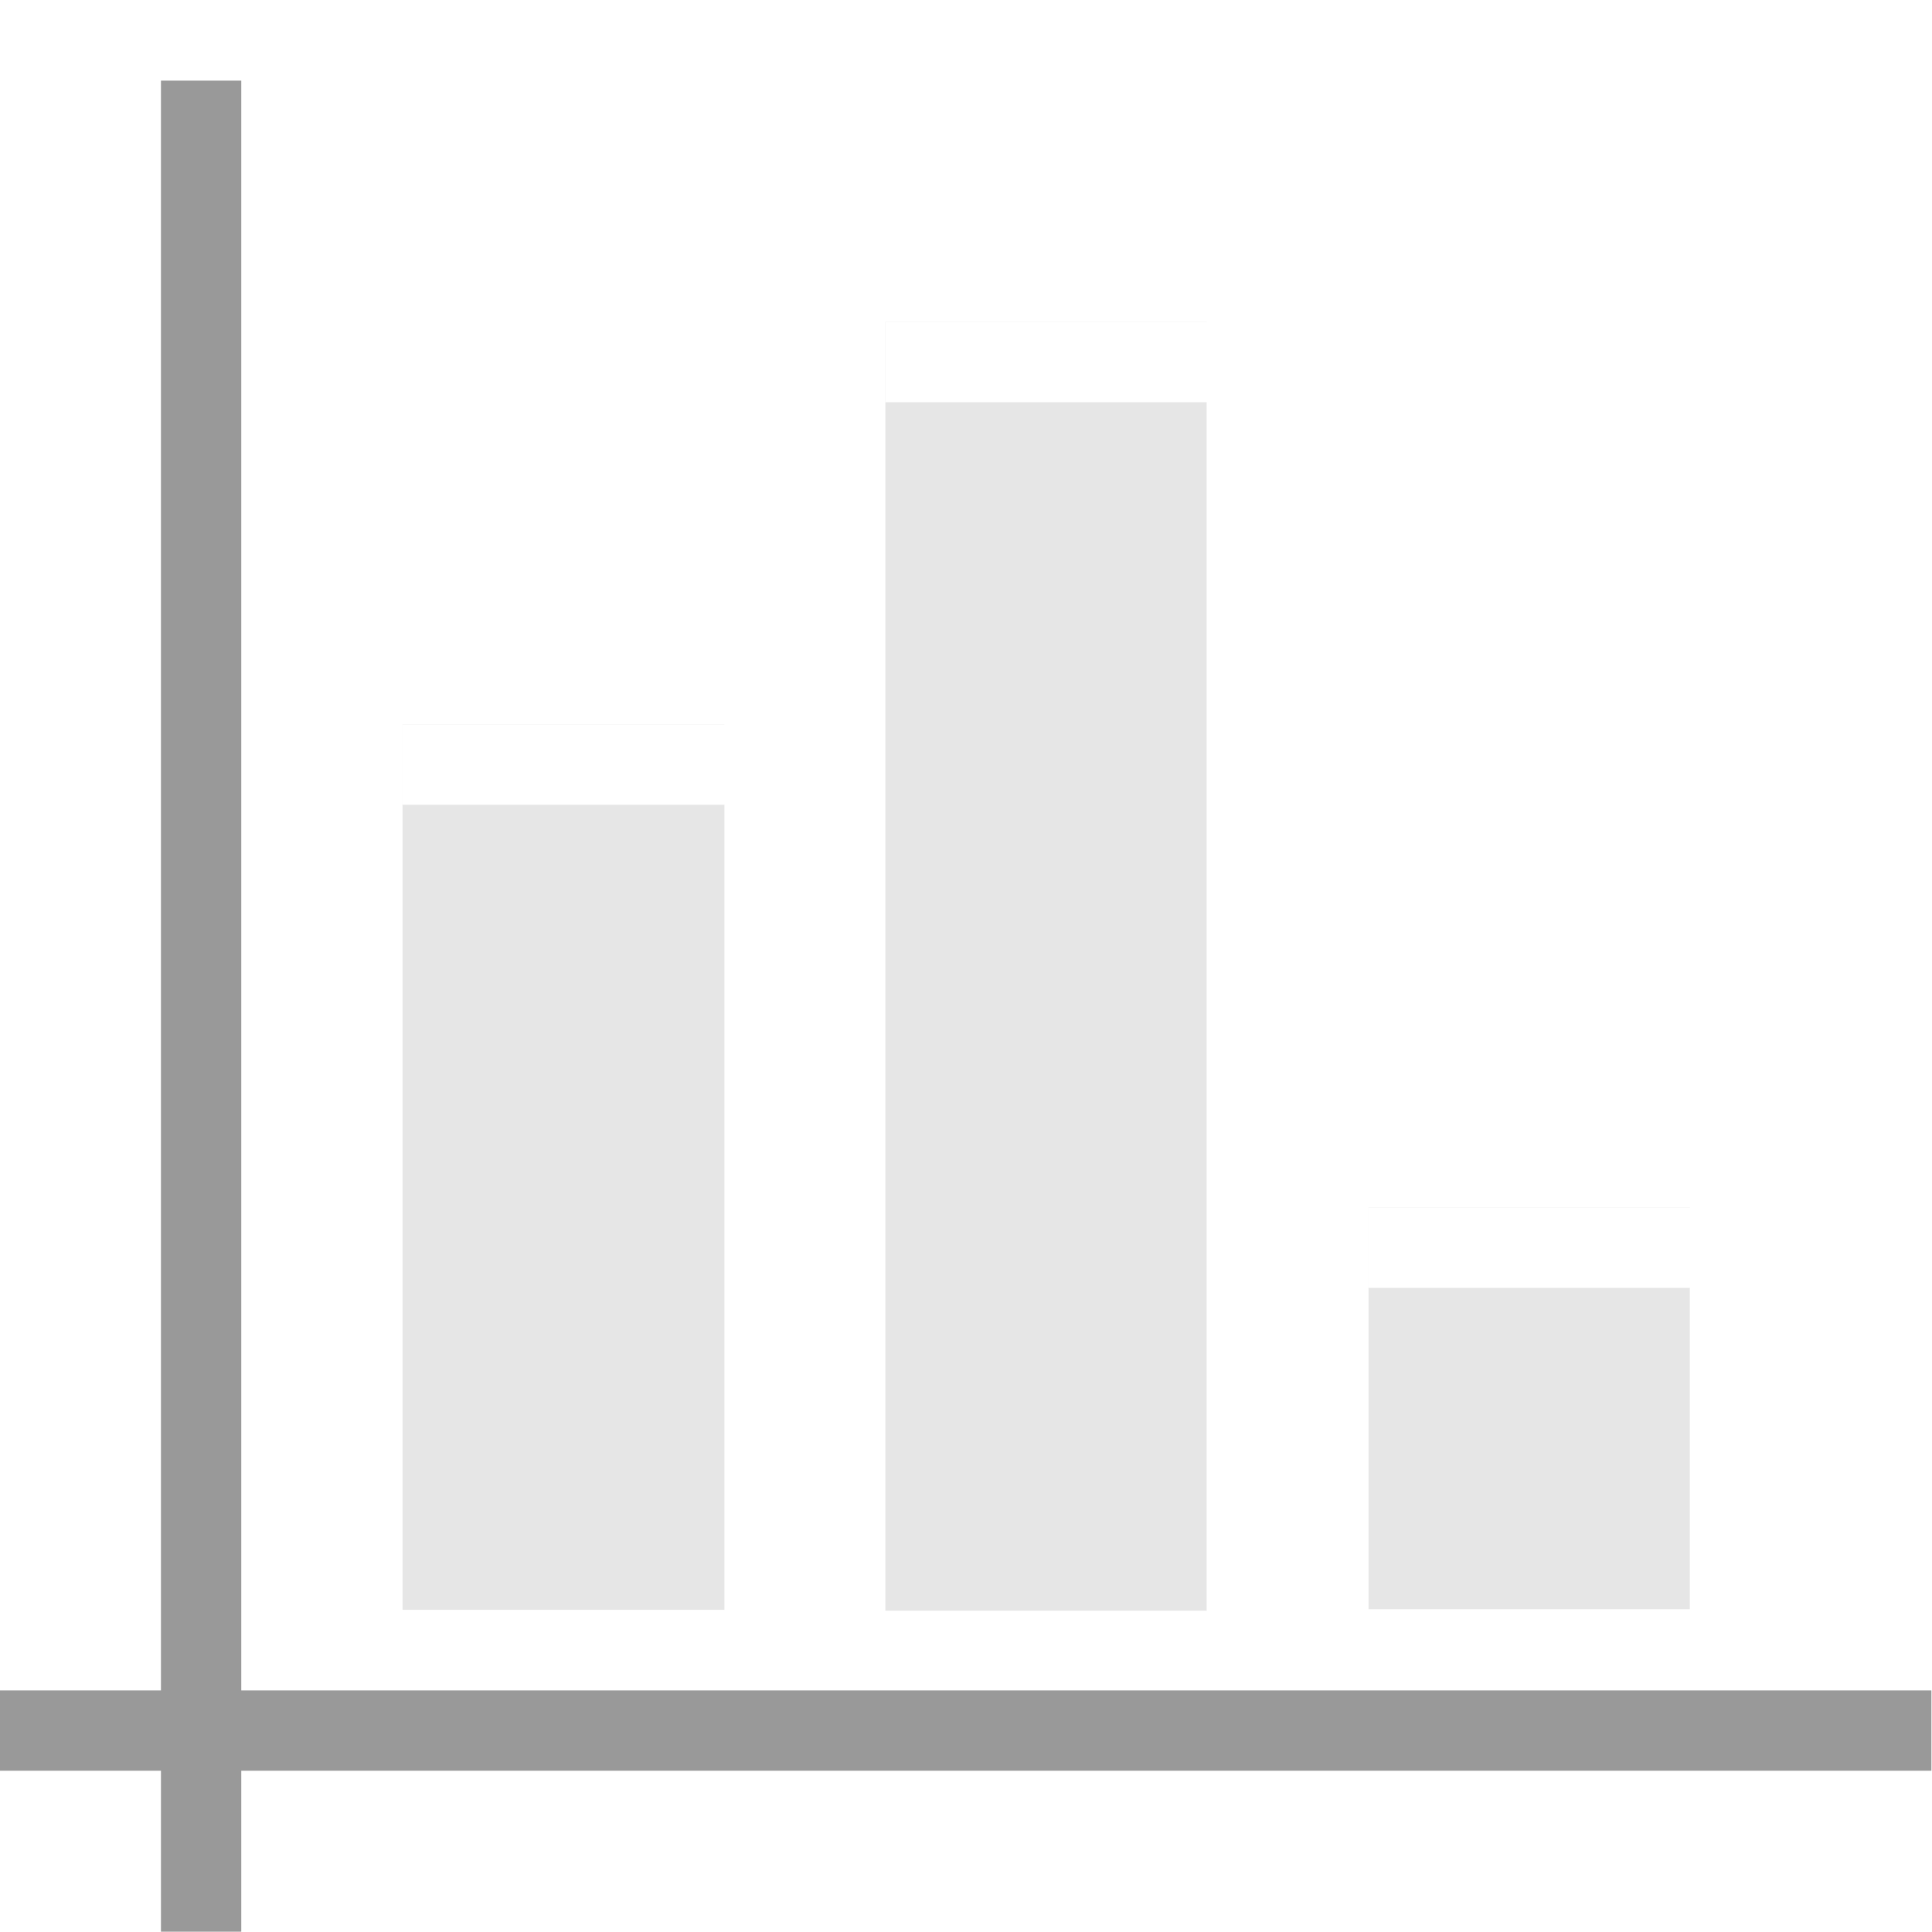<?xml version="1.0" encoding="UTF-8" standalone="no"?>
<!-- Created with Inkscape (http://www.inkscape.org/) -->

<svg
   xmlns:dc="http://purl.org/dc/elements/1.1/"
   xmlns:cc="http://creativecommons.org/ns#"
   xmlns:rdf="http://www.w3.org/1999/02/22-rdf-syntax-ns#"
   xmlns:svg="http://www.w3.org/2000/svg"
   xmlns="http://www.w3.org/2000/svg"
   xmlns:xlink="http://www.w3.org/1999/xlink"
   xmlns:sodipodi="http://sodipodi.sourceforge.net/DTD/sodipodi-0.dtd"
   xmlns:inkscape="http://www.inkscape.org/namespaces/inkscape"
   width="24"
   height="24"
   viewBox="0 0 6.35 6.35"
   version="1.1"
   id="svg8"
   sodipodi:docname="chart.svg"
   inkscape:version="0.92.3 (2405546, 2018-03-11)"
   style="enable-background:new">
  <defs
     id="defs2">
    <linearGradient
       id="linearGradient1112"
       inkscape:collect="always">
      <stop
         id="stop1108"
         offset="0"
         style="stop-color:#a0a0a0;stop-opacity:1" />
      <stop
         id="stop1110"
         offset="1"
         style="stop-color:#d2d2d2;stop-opacity:0.976" />
    </linearGradient>
    <linearGradient
       gradientTransform="translate(-5.7646469e-8,0.265)"
       inkscape:collect="always"
       xlink:href="#linearGradient1112"
       id="linearGradient1083-9"
       x1="4.233"
       y1="294.883"
       x2="4.233"
       y2="290.65"
       gradientUnits="userSpaceOnUse" />
    <filter
       inkscape:collect="always"
       style="color-interpolation-filters:sRGB"
       id="filter1185">
      <feBlend
         inkscape:collect="always"
         mode="normal"
         in2="BackgroundImage"
         id="feBlend1187" />
    </filter>
    <filter
       inkscape:collect="always"
       style="color-interpolation-filters:sRGB"
       id="filter1185-7">
      <feBlend
         inkscape:collect="always"
         mode="normal"
         in2="BackgroundImage"
         id="feBlend1187-6" />
    </filter>
    <filter
       inkscape:collect="always"
       style="color-interpolation-filters:sRGB"
       id="filter1185-1-5">
      <feBlend
         inkscape:collect="always"
         mode="normal"
         in2="BackgroundImage"
         id="feBlend1187-9-6" />
    </filter>
    <filter
       inkscape:collect="always"
       style="color-interpolation-filters:sRGB"
       id="filter1185-74">
      <feBlend
         inkscape:collect="always"
         mode="normal"
         in2="BackgroundImage"
         id="feBlend1187-0" />
    </filter>
  </defs>
  <sodipodi:namedview
     id="base"
     pagecolor="#404040"
     bordercolor="#666666"
     borderopacity="1.0"
     inkscape:pageopacity="0"
     inkscape:pageshadow="2"
     inkscape:zoom="36.291667"
     inkscape:cx="12"
     inkscape:cy="12"
     inkscape:document-units="pt"
     inkscape:current-layer="layer1"
     showgrid="true"
     showguides="true"
     units="px"
     inkscape:pagecheckerboard="false"
     showborder="false"
     inkscape:showpageshadow="false"
     inkscape:window-width="1920"
     inkscape:window-height="1052"
     inkscape:window-x="1920"
     inkscape:window-y="0"
     inkscape:window-maximized="1">
    <inkscape:grid
       type="xygrid"
       id="grid815"
       originx="0.529"
       color="#3f64ff"
       opacity="0.118"
       spacingx="0.265"
       originy="0.529"
       visible="false"
       empspacing="5"
       empcolor="#3f80ff"
       empopacity="0.196"
       snapvisiblegridlinesonly="true" />
  </sodipodi:namedview>
  <g
     inkscape:label="Layer 1"
     inkscape:groupmode="layer"
     id="layer1"
     transform="translate(0,-290.65)"
     style="filter:url(#filter1185)">
    <rect
       style="fill:#e6e6e6;fill-opacity:1;stroke:none;stroke-width:0.255;stroke-miterlimit:4;stroke-dasharray:none"
       id="rect881"
       width="1.058"
       height="2.91"
       x="1.323"
       y="293.031"
       ry="7.3823244e-08"
       rx="7.3823244e-08" />
    <rect
       rx="0"
       style="fill:#e6e6e6;fill-opacity:1;stroke:none;stroke-width:1.234;stroke-miterlimit:4;stroke-dasharray:none;filter:url(#filter1185);enable-background:new"
       id="rect881-2"
       width="6"
       height="12"
       x="0"
       y="0"
       ry="0"
       transform="matrix(0.176,0,0,0.353,2.91,291.708)" />
    <rect
       rx="2.6229987e-05"
       style="fill:#e6e6e6;fill-opacity:1;stroke:none;stroke-width:1.234;stroke-miterlimit:4;stroke-dasharray:none;filter:url(#filter1185-7);enable-background:new"
       id="rect881-2-1"
       width="6"
       height="12"
       x="0"
       y="0"
       ry="3.1475822e-05"
       transform="matrix(0.176,0,0,0.11,4.498,294.619)" />
    <rect
       style="fill:#999999;fill-opacity:1;stroke:none;stroke-width:1.234;stroke-miterlimit:4;stroke-dasharray:none;filter:url(#filter1185);enable-background:new"
       id="rect881-3"
       width="6"
       height="12"
       x="0"
       y="0"
       ry="6.5960935e-06"
       rx="6"
       transform="matrix(0.044,0,0,0.507,0.529,290.915)" />
    <rect
       style="fill:#999999;fill-opacity:1;stroke:none;stroke-width:1.234;stroke-miterlimit:4;stroke-dasharray:none;filter:url(#filter1185);enable-background:new"
       id="rect881-4"
       width="6"
       height="12"
       x="0"
       y="0"
       ry="12"
       rx="2.2677163e-07"
       transform="matrix(1.058,0,0,0.022,-1.9999998e-8,296.206)" />
    <rect
       style="fill:#f2f2f2;fill-opacity:0.251;stroke:none;stroke-width:0.353;stroke-miterlimit:4;stroke-dasharray:none"
       id="rect1115"
       width="7.5199111e-15"
       height="0.265"
       x="3.969"
       y="291.708"
       ry="3.7599555e-15"
       rx="3.7599555e-15" />
    <rect
       style="fill:#ffffff;fill-opacity:1;stroke:none;stroke-width:1.008;stroke-miterlimit:4;stroke-dasharray:none;filter:url(#filter1185);enable-background:new"
       id="rect881-31"
       width="4"
       height="12"
       x="0"
       y="0"
       ry="3.3482027e-06"
       rx="2.79017e-07"
       transform="matrix(0.265,0,0,0.022,1.323,293.031)" />
    <rect
       style="fill:#ffffff;fill-opacity:1;stroke:none;stroke-width:1.008;stroke-miterlimit:4;stroke-dasharray:none;filter:url(#filter1185-1-5);enable-background:new"
       id="rect881-31-0-7"
       width="4"
       height="12"
       x="0"
       y="0"
       ry="3.3482465e-06"
       rx="2.7901703e-07"
       transform="matrix(0.265,0,0,0.022,4.498,294.619)" />
    <rect
       style="fill:#ffffff;fill-opacity:1;stroke:none;stroke-width:1.008;stroke-miterlimit:4;stroke-dasharray:none;filter:url(#filter1185-74);enable-background:new"
       id="rect881-31-6"
       width="4"
       height="12"
       x="0"
       y="0"
       ry="3.3482027e-06"
       rx="2.79017e-07"
       transform="matrix(0.265,0,0,0.022,2.91,291.708)" />
  </g>
</svg>

